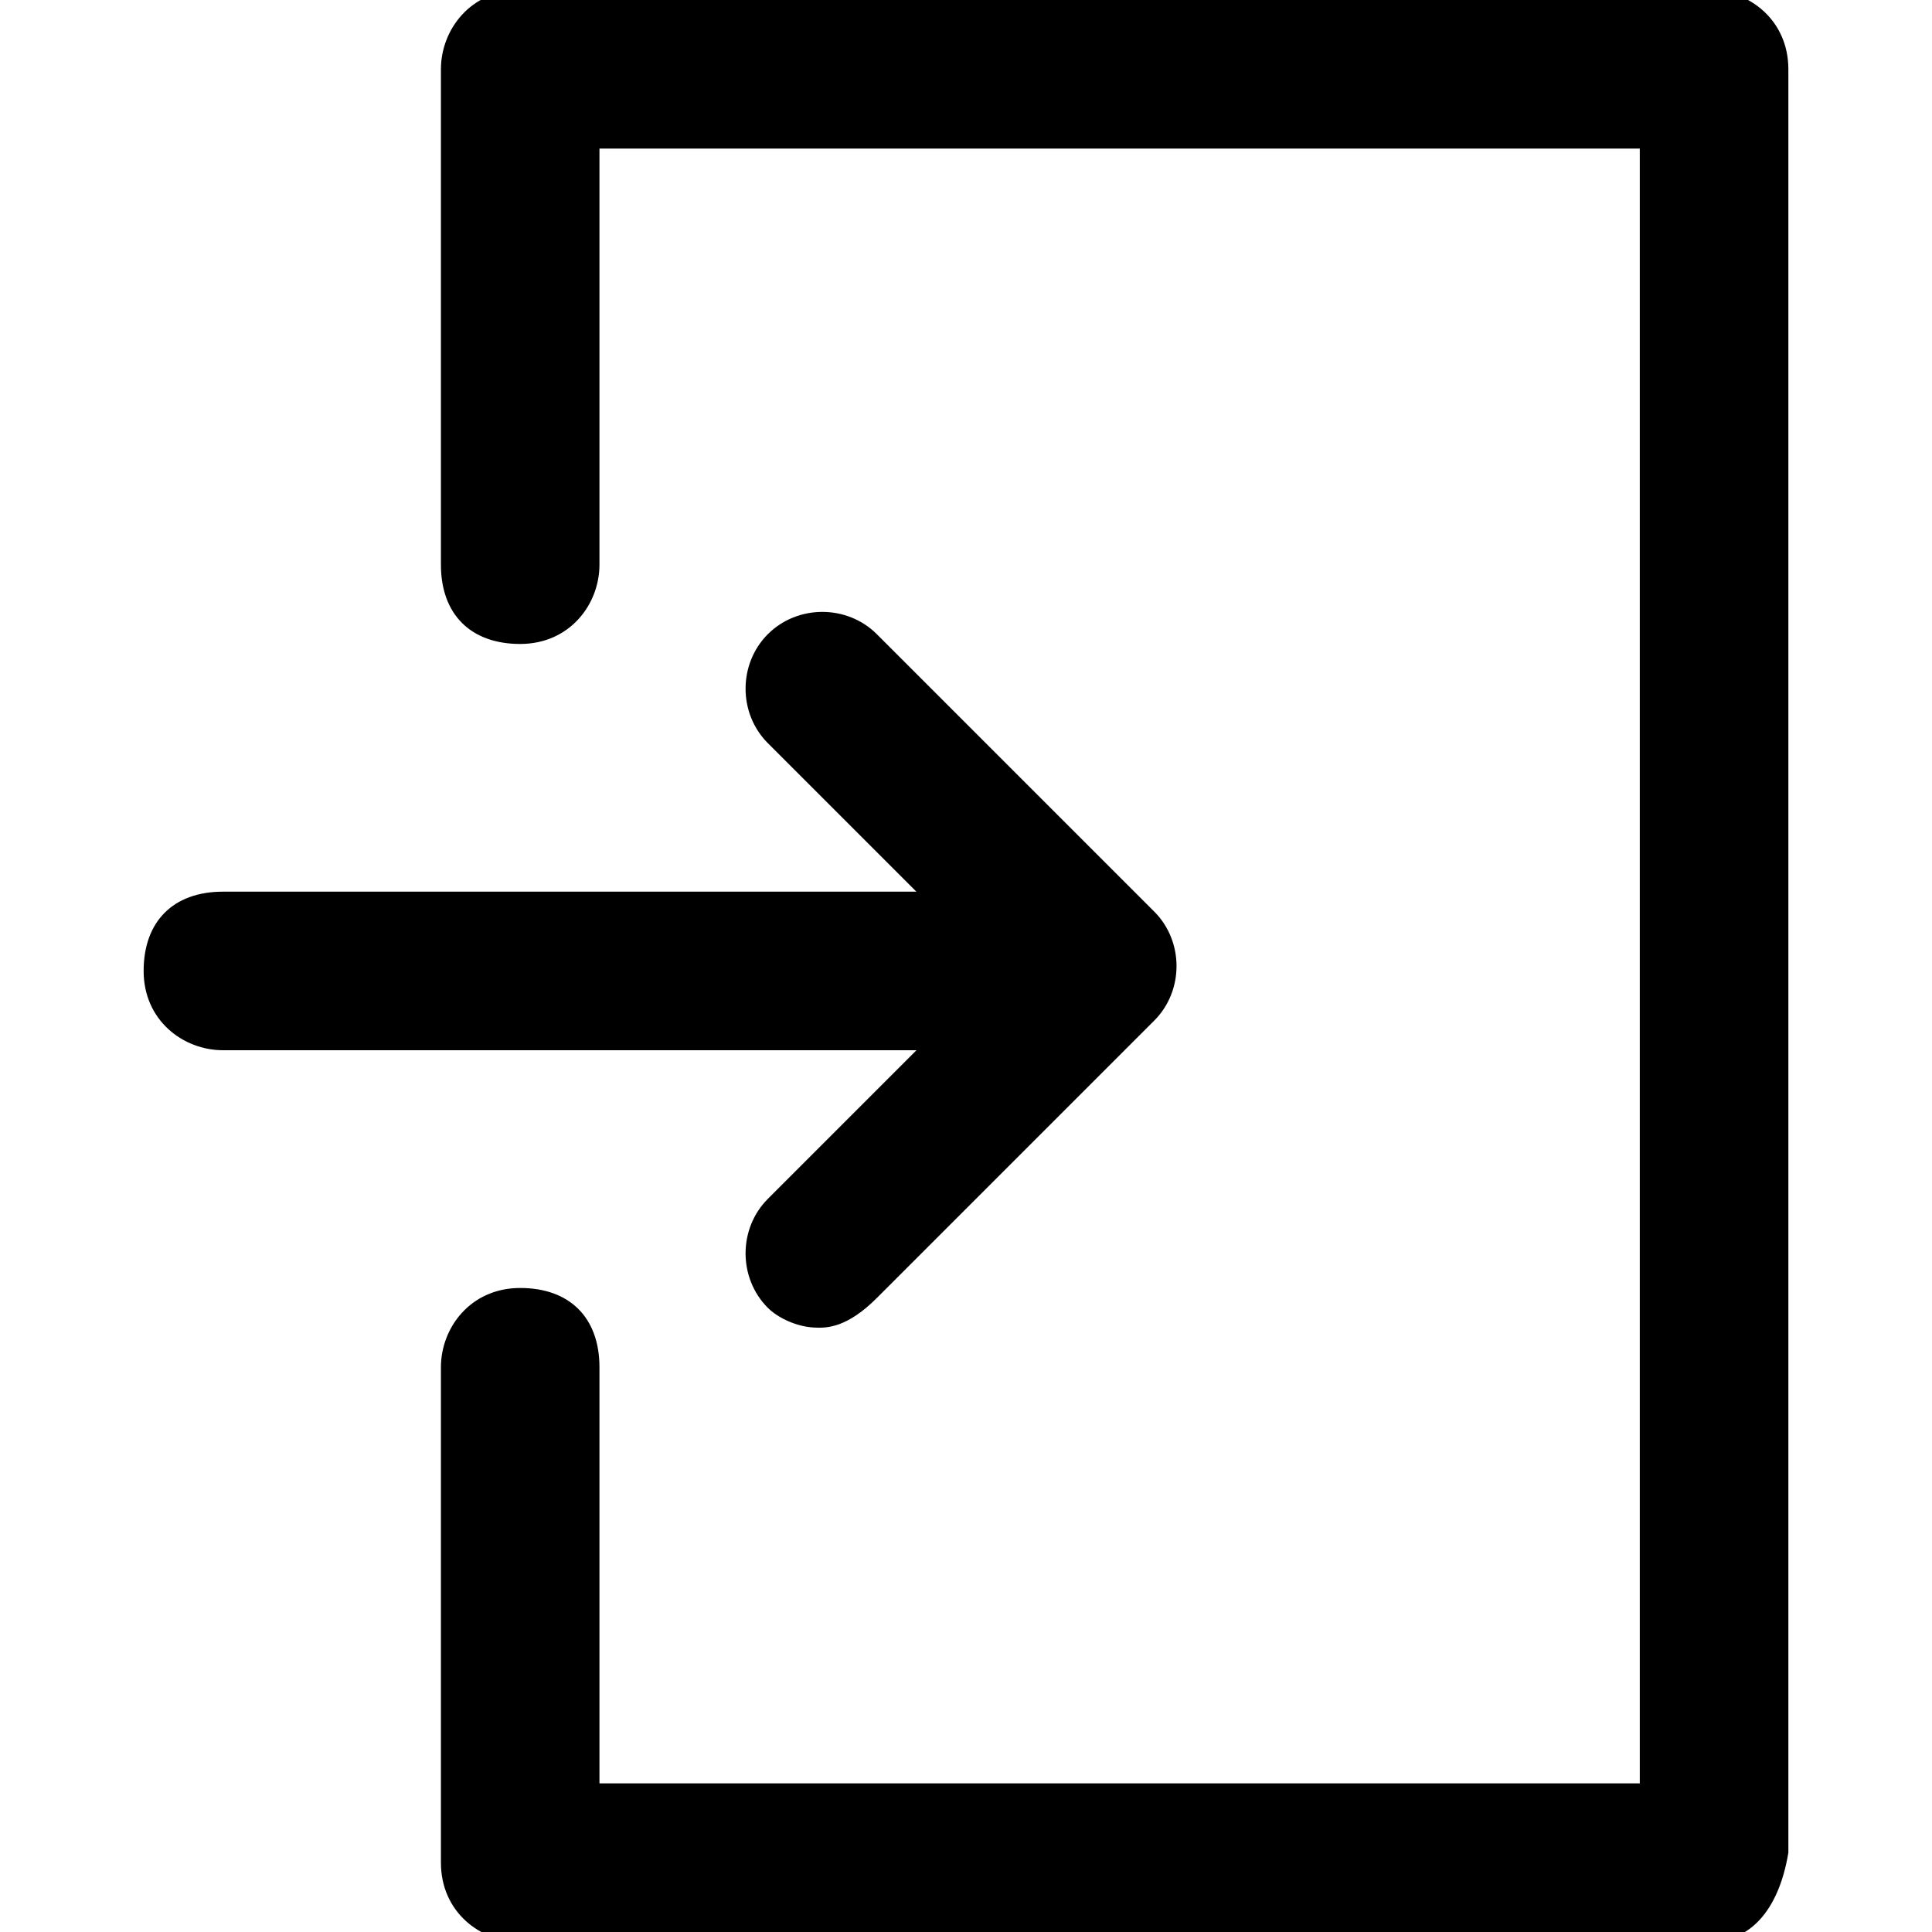 <!-- Generated by IcoMoon.io -->
<svg version="1.1" xmlns="http://www.w3.org/2000/svg" width="32" height="32" viewBox="0 0 32 32">
<title>header_login</title>
<path d="M16.82 17.395h-13.128c-0.656 0-1.313-0.492-1.313-1.313s0.492-1.313 1.313-1.313h13.128c0.656 0 1.313 0.492 1.313 1.313s-0.656 1.313-1.313 1.313zM13.538 21.99c-0.328 0-0.656-0.164-0.82-0.328-0.492-0.492-0.492-1.313 0-1.805l3.774-3.774-3.774-3.774c-0.492-0.492-0.492-1.313 0-1.805s1.313-0.492 1.805 0l4.595 4.595c0.492 0.492 0.492 1.313 0 1.805l-4.595 4.595c-0.492 0.492-0.821 0.492-0.985 0.492zM28.308 32.164h-19.692c-0.656 0-1.313-0.492-1.313-1.313v-8.205c0-0.656 0.492-1.313 1.313-1.313s1.313 0.492 1.313 1.313v6.892h17.231v-27.077h-17.231v6.892c0 0.656-0.492 1.313-1.313 1.313s-1.313-0.492-1.313-1.313v-8.205c0-0.656 0.492-1.313 1.313-1.313h19.692c0.656 0 1.313 0.492 1.313 1.313v29.538c-0.164 0.985-0.656 1.477-1.313 1.477z"></path>
</svg>
